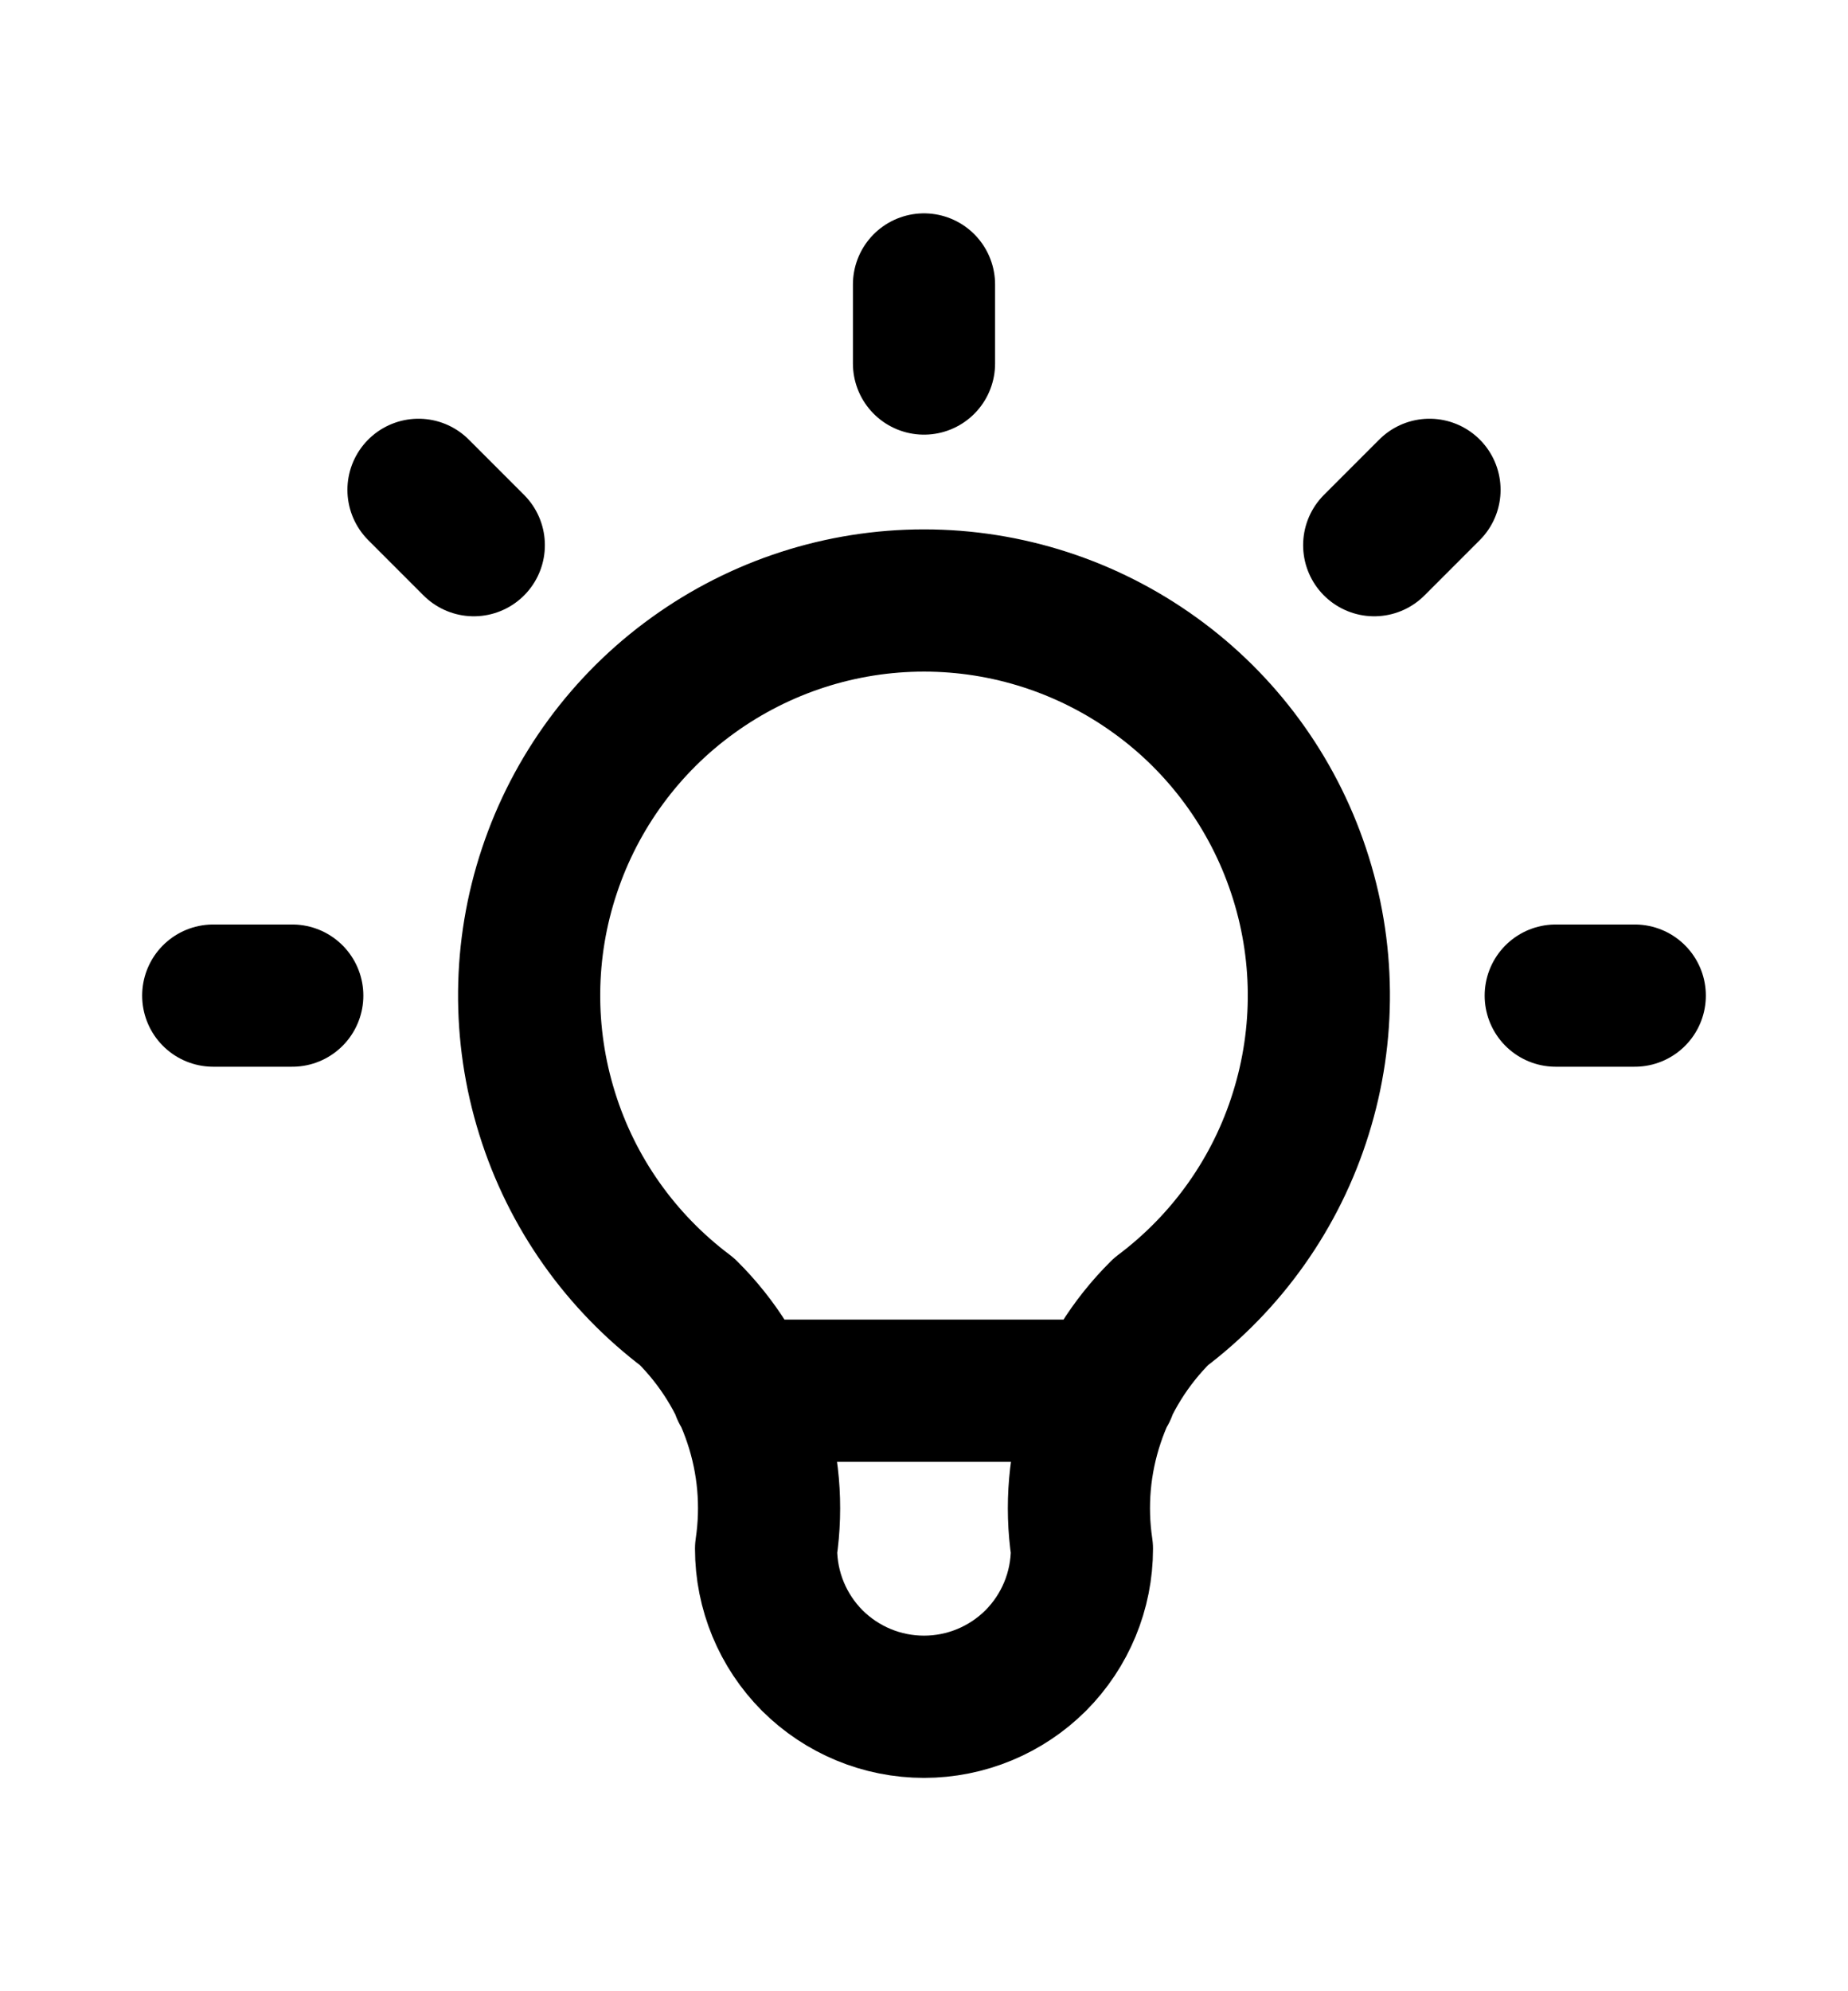 <svg width="13" height="14" viewBox="0 0 13 14" fill="none" xmlns="http://www.w3.org/2000/svg">
<g clip-path="url(#clip0_3325_6365)">
<path d="M1.5 7H2.056M6.5 2V2.556M10.944 7H11.5M2.944 3.444L3.333 3.833M10.056 3.444L9.667 3.833M5.222 9.778H7.778M4.833 9.222C4.367 8.872 4.022 8.385 3.849 7.828C3.675 7.272 3.68 6.675 3.865 6.122C4.049 5.569 4.403 5.087 4.876 4.747C5.349 4.406 5.917 4.222 6.5 4.222C7.083 4.222 7.651 4.406 8.124 4.747C8.597 5.087 8.951 5.569 9.135 6.122C9.32 6.675 9.325 7.272 9.151 7.828C8.978 8.385 8.633 8.872 8.167 9.222C7.95 9.437 7.786 9.7 7.69 9.989C7.593 10.279 7.566 10.587 7.611 10.889C7.611 11.184 7.494 11.466 7.286 11.675C7.077 11.883 6.795 12 6.5 12C6.205 12 5.923 11.883 5.714 11.675C5.506 11.466 5.389 11.184 5.389 10.889C5.434 10.587 5.407 10.279 5.31 9.989C5.214 9.7 5.05 9.437 4.833 9.222Z" stroke="black" stroke-linecap="round" stroke-linejoin="round"/>
</g>
<defs>
<clipPath id="clip0_3325_6365">
<rect width="13" height="13" fill="white" transform="translate(0 0.5)"/>
</clipPath>
</defs>
</svg>

